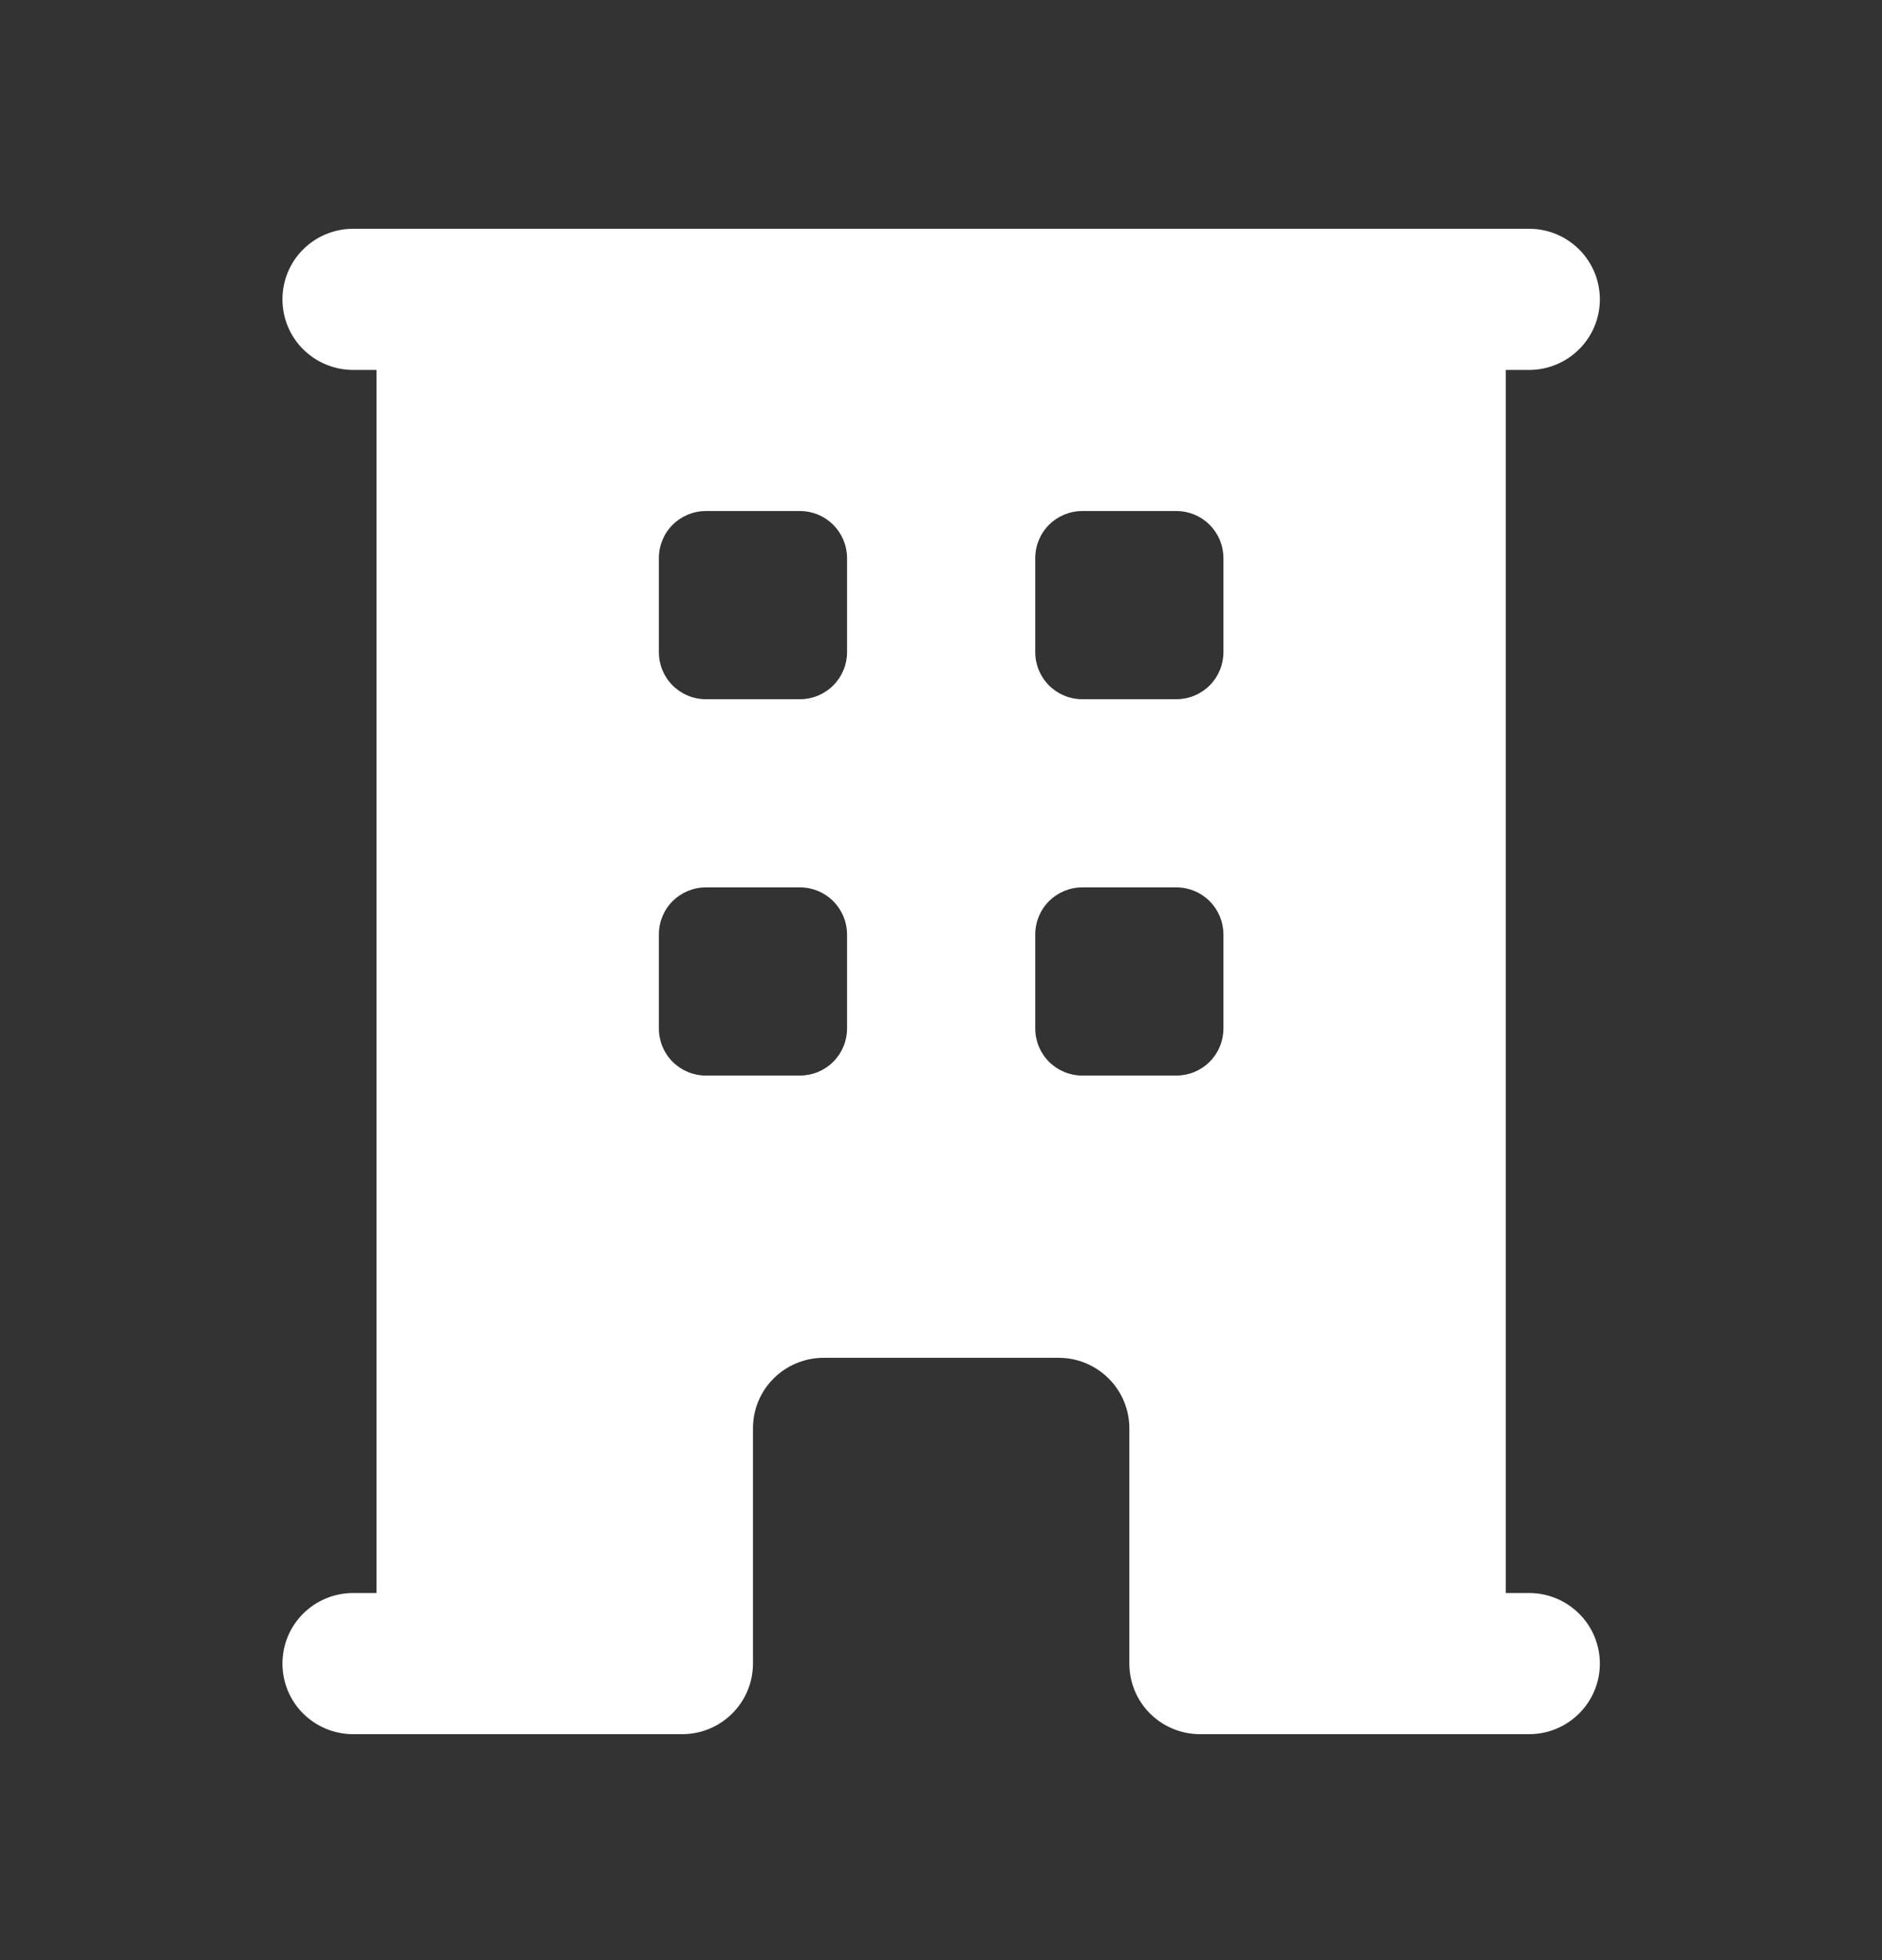 <svg width="24" height="25" viewBox="0 0 24 25" fill="none" xmlns="http://www.w3.org/2000/svg">
<rect x="0" y="0" width="24" height="25" fill="#333333" stroke="none"/>
<path fill-rule="evenodd" clip-rule="evenodd" d="M4.802 20.318V4.718H4.502C4.263 4.718 4.034 4.623 3.865 4.454C3.696 4.286 3.602 4.057 3.602 3.818C3.602 3.579 3.696 3.35 3.865 3.182C4.034 3.013 4.263 2.918 4.502 2.918H19.502C19.74 2.918 19.969 3.013 20.138 3.182C20.307 3.35 20.402 3.579 20.402 3.818C20.402 4.057 20.307 4.286 20.138 4.454C19.969 4.623 19.74 4.718 19.502 4.718H19.202V20.318H19.502C19.74 20.318 19.969 20.413 20.138 20.582C20.307 20.75 20.402 20.979 20.402 21.218C20.402 21.457 20.307 21.686 20.138 21.854C19.969 22.023 19.74 22.118 19.502 22.118H15.302C15.063 22.118 14.834 22.023 14.665 21.854C14.496 21.686 14.402 21.457 14.402 21.218V18.218C14.402 17.979 14.307 17.75 14.138 17.582C13.969 17.413 13.74 17.318 13.502 17.318H10.502C10.263 17.318 10.034 17.413 9.865 17.582C9.696 17.75 9.602 17.979 9.602 18.218V21.218C9.602 21.457 9.507 21.686 9.338 21.854C9.169 22.023 8.94 22.118 8.702 22.118H4.502C4.263 22.118 4.034 22.023 3.865 21.854C3.696 21.686 3.602 21.457 3.602 21.218C3.602 20.979 3.696 20.75 3.865 20.582C4.034 20.413 4.263 20.318 4.502 20.318H4.802ZM8.402 7.118C8.402 6.959 8.465 6.806 8.577 6.694C8.69 6.581 8.842 6.518 9.002 6.518H10.202C10.361 6.518 10.513 6.581 10.626 6.694C10.738 6.806 10.802 6.959 10.802 7.118V8.318C10.802 8.477 10.738 8.63 10.626 8.742C10.513 8.855 10.361 8.918 10.202 8.918H9.002C8.842 8.918 8.69 8.855 8.577 8.742C8.465 8.63 8.402 8.477 8.402 8.318V7.118ZM9.002 11.318C8.842 11.318 8.69 11.381 8.577 11.494C8.465 11.606 8.402 11.759 8.402 11.918V13.118C8.402 13.277 8.465 13.43 8.577 13.542C8.69 13.655 8.842 13.718 9.002 13.718H10.202C10.361 13.718 10.513 13.655 10.626 13.542C10.738 13.43 10.802 13.277 10.802 13.118V11.918C10.802 11.759 10.738 11.606 10.626 11.494C10.513 11.381 10.361 11.318 10.202 11.318H9.002ZM13.202 7.118C13.202 6.959 13.265 6.806 13.377 6.694C13.49 6.581 13.642 6.518 13.802 6.518H15.002C15.161 6.518 15.313 6.581 15.426 6.694C15.538 6.806 15.602 6.959 15.602 7.118V8.318C15.602 8.477 15.538 8.63 15.426 8.742C15.313 8.855 15.161 8.918 15.002 8.918H13.802C13.642 8.918 13.49 8.855 13.377 8.742C13.265 8.63 13.202 8.477 13.202 8.318V7.118ZM13.802 11.318C13.642 11.318 13.49 11.381 13.377 11.494C13.265 11.606 13.202 11.759 13.202 11.918V13.118C13.202 13.277 13.265 13.43 13.377 13.542C13.49 13.655 13.642 13.718 13.802 13.718H15.002C15.161 13.718 15.313 13.655 15.426 13.542C15.538 13.43 15.602 13.277 15.602 13.118V11.918C15.602 11.759 15.538 11.606 15.426 11.494C15.313 11.381 15.161 11.318 15.002 11.318H13.802Z" fill="white"/>
</svg>
